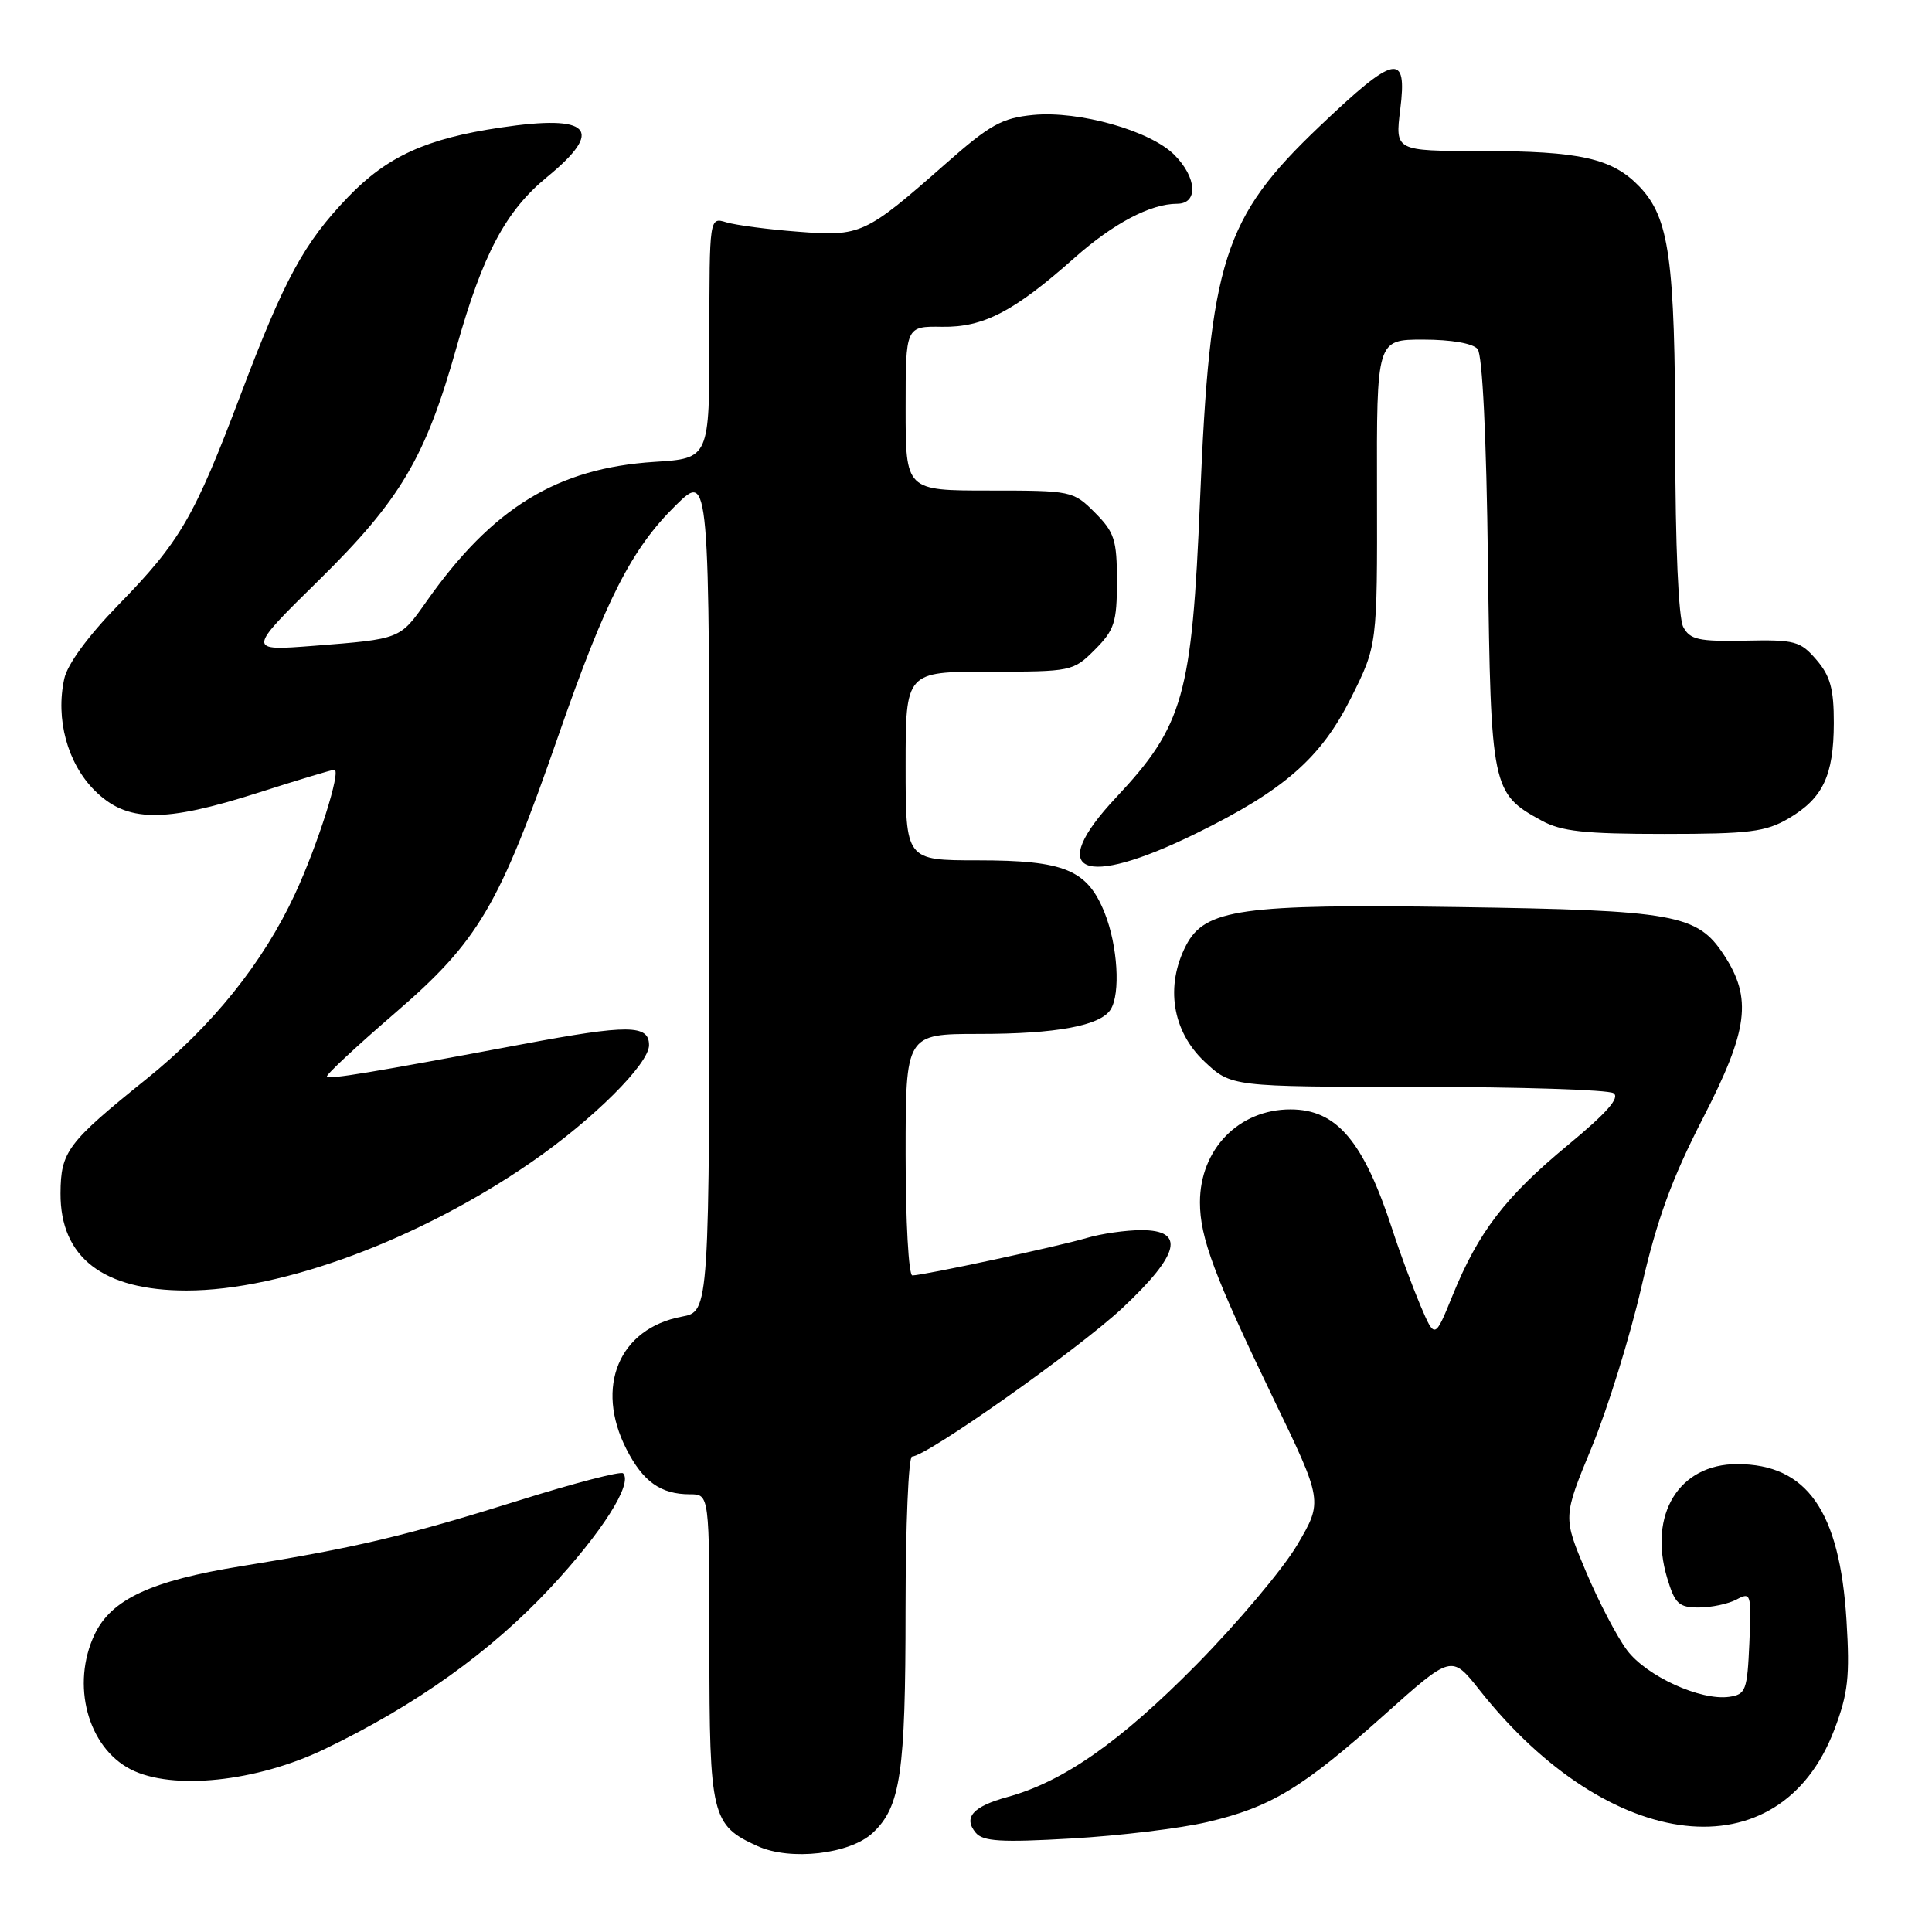 <?xml version="1.0" encoding="UTF-8" standalone="no"?>
<!DOCTYPE svg PUBLIC "-//W3C//DTD SVG 1.1//EN" "http://www.w3.org/Graphics/SVG/1.1/DTD/svg11.dtd" >
<svg xmlns="http://www.w3.org/2000/svg" xmlns:xlink="http://www.w3.org/1999/xlink" version="1.1" viewBox="0 0 256 256">
 <g >
 <path fill="currentColor"
d=" M 115.66 242.85 C 119.33 239.40 119.99 234.94 119.99 213.25 C 120.00 202.11 120.38 193.00 120.85 193.00 C 122.76 193.00 142.94 178.74 148.75 173.30 C 156.33 166.18 157.10 163.00 151.24 163.00 C 149.18 163.00 145.91 163.47 143.99 164.04 C 140.21 165.16 122.34 169.00 120.89 169.00 C 120.40 169.00 120.00 161.80 120.00 153.00 C 120.00 137.00 120.00 137.00 129.76 137.00 C 139.95 137.00 145.80 135.91 147.16 133.77 C 148.50 131.67 148.10 125.30 146.38 120.98 C 144.08 115.24 141.08 114.00 129.55 114.00 C 120.00 114.00 120.00 114.00 120.00 101.50 C 120.00 89.00 120.00 89.00 131.08 89.00 C 141.99 89.00 142.20 88.96 145.08 86.08 C 147.67 83.48 148.00 82.47 148.00 77.00 C 148.00 71.53 147.67 70.52 145.08 67.92 C 142.20 65.04 141.99 65.00 131.08 65.00 C 120.00 65.00 120.00 65.00 120.00 54.12 C 120.00 43.23 120.00 43.23 124.83 43.30 C 130.32 43.39 134.37 41.28 142.36 34.18 C 147.52 29.60 152.45 27.00 155.97 27.00 C 158.81 27.00 158.61 23.52 155.60 20.51 C 152.40 17.31 142.98 14.65 136.91 15.23 C 132.77 15.63 131.18 16.51 125.31 21.69 C 114.63 31.09 114.08 31.35 105.73 30.70 C 101.75 30.40 97.49 29.83 96.25 29.46 C 94.00 28.77 94.00 28.77 94.00 44.75 C 94.00 60.74 94.00 60.74 86.74 61.20 C 73.81 62.03 65.24 67.28 56.48 79.74 C 52.98 84.71 53.08 84.67 41.61 85.57 C 32.71 86.26 32.71 86.26 42.25 76.88 C 53.08 66.22 56.39 60.61 60.50 45.99 C 63.97 33.67 67.01 27.95 72.47 23.47 C 80.17 17.16 78.26 15.12 66.33 16.90 C 56.48 18.36 51.30 20.72 46.11 26.12 C 40.28 32.19 37.70 36.93 31.91 52.24 C 25.74 68.55 23.89 71.74 15.69 80.15 C 11.71 84.23 8.94 88.00 8.52 89.92 C 7.34 95.26 8.93 101.13 12.53 104.73 C 16.80 109.00 21.66 109.06 34.34 105.00 C 39.49 103.35 43.97 102.00 44.30 102.00 C 45.26 102.00 42.09 112.01 39.07 118.50 C 34.84 127.60 28.10 135.98 19.37 143.00 C 8.93 151.41 8.05 152.58 8.02 158.12 C 7.98 166.62 13.66 171.00 24.72 171.00 C 37.41 171.00 55.63 164.21 70.44 153.97 C 78.58 148.35 86.00 140.96 86.00 138.49 C 86.00 135.75 83.26 135.73 69.24 138.36 C 48.93 142.17 43.70 143.03 43.32 142.65 C 43.13 142.47 47.17 138.69 52.30 134.27 C 63.42 124.69 66.12 120.11 73.98 97.50 C 80.27 79.42 83.69 72.70 89.56 66.94 C 94.00 62.58 94.00 62.58 94.00 118.18 C 94.00 173.78 94.00 173.78 90.35 174.46 C 82.03 176.02 78.79 183.75 83.00 192.01 C 85.21 196.34 87.55 198.00 91.43 198.00 C 94.00 198.00 94.00 198.00 94.00 218.28 C 94.00 240.67 94.29 241.86 100.38 244.62 C 104.74 246.60 112.64 245.69 115.66 242.85 Z  M 159.99 241.43 C 168.40 239.46 172.60 236.91 183.44 227.22 C 192.34 219.26 192.34 219.26 196.03 223.92 C 213.30 245.77 235.82 248.29 243.06 229.19 C 244.89 224.37 245.13 222.16 244.67 214.69 C 243.77 200.21 239.43 194.00 230.18 194.00 C 222.48 194.00 218.38 200.67 220.91 209.10 C 221.94 212.52 222.45 213.00 225.11 213.00 C 226.77 213.00 229.02 212.52 230.11 211.94 C 232.01 210.92 232.08 211.17 231.80 217.69 C 231.52 224.00 231.33 224.52 229.12 224.84 C 225.34 225.37 218.18 222.11 215.59 218.66 C 214.28 216.92 211.83 212.24 210.15 208.25 C 207.09 201.01 207.09 201.01 210.92 191.75 C 213.02 186.66 215.97 177.15 217.48 170.60 C 219.57 161.53 221.52 156.19 225.68 148.10 C 231.66 136.47 232.20 132.28 228.44 126.55 C 224.90 121.14 222.01 120.62 193.15 120.19 C 164.50 119.77 159.66 120.45 157.16 125.27 C 154.38 130.63 155.32 136.62 159.57 140.63 C 163.14 144.00 163.14 144.00 187.82 144.02 C 201.39 144.02 213.08 144.40 213.79 144.85 C 214.70 145.43 212.95 147.43 207.75 151.73 C 199.47 158.58 195.90 163.23 192.48 171.64 C 190.12 177.45 190.12 177.45 188.21 172.98 C 187.17 170.51 185.50 166.03 184.52 163.00 C 180.67 151.19 177.13 147.00 170.99 147.00 C 164.14 147.00 159.00 152.29 159.00 159.32 C 159.00 163.99 160.93 169.14 168.68 185.21 C 175.30 198.91 175.30 198.91 171.90 204.69 C 170.03 207.87 164.00 215.03 158.50 220.61 C 148.44 230.80 140.91 236.08 133.50 238.11 C 128.90 239.37 127.61 240.83 129.29 242.85 C 130.25 244.00 132.66 244.15 141.99 243.61 C 148.32 243.25 156.42 242.27 159.99 241.43 Z  M 43.02 231.76 C 55.13 225.94 65.00 218.88 72.90 210.42 C 79.75 203.09 83.90 196.56 82.56 195.22 C 82.25 194.92 76.03 196.53 68.75 198.82 C 53.82 203.50 47.11 205.09 32.00 207.52 C 20.04 209.45 14.75 211.91 12.54 216.56 C 9.39 223.21 11.61 231.52 17.32 234.45 C 22.83 237.27 33.99 236.11 43.02 231.76 Z  M 158.50 110.43 C 170.14 104.72 175.03 100.44 179.00 92.51 C 182.50 85.52 182.50 85.52 182.46 65.26 C 182.41 45.00 182.41 45.00 188.58 45.00 C 192.30 45.00 195.17 45.50 195.79 46.25 C 196.43 47.02 196.96 57.87 197.16 74.55 C 197.54 104.49 197.67 105.13 204.26 108.73 C 206.89 110.17 209.95 110.50 220.50 110.50 C 231.81 110.50 233.95 110.23 237.00 108.45 C 241.55 105.77 242.97 102.78 242.99 95.81 C 243.00 91.28 242.52 89.56 240.69 87.43 C 238.55 84.94 237.84 84.75 231.23 84.89 C 225.08 85.01 223.94 84.76 223.04 83.08 C 222.41 81.90 221.99 72.36 221.98 58.82 C 221.95 34.32 221.19 28.87 217.25 24.74 C 213.64 20.97 209.40 20.01 196.18 20.01 C 184.86 20.00 184.86 20.00 185.54 14.50 C 186.50 6.85 184.87 7.19 174.84 16.75 C 162.11 28.87 160.32 34.48 159.01 66.29 C 157.94 92.19 156.82 96.15 147.87 105.69 C 138.50 115.68 143.38 117.85 158.50 110.43 Z "/>
</g>
</svg>